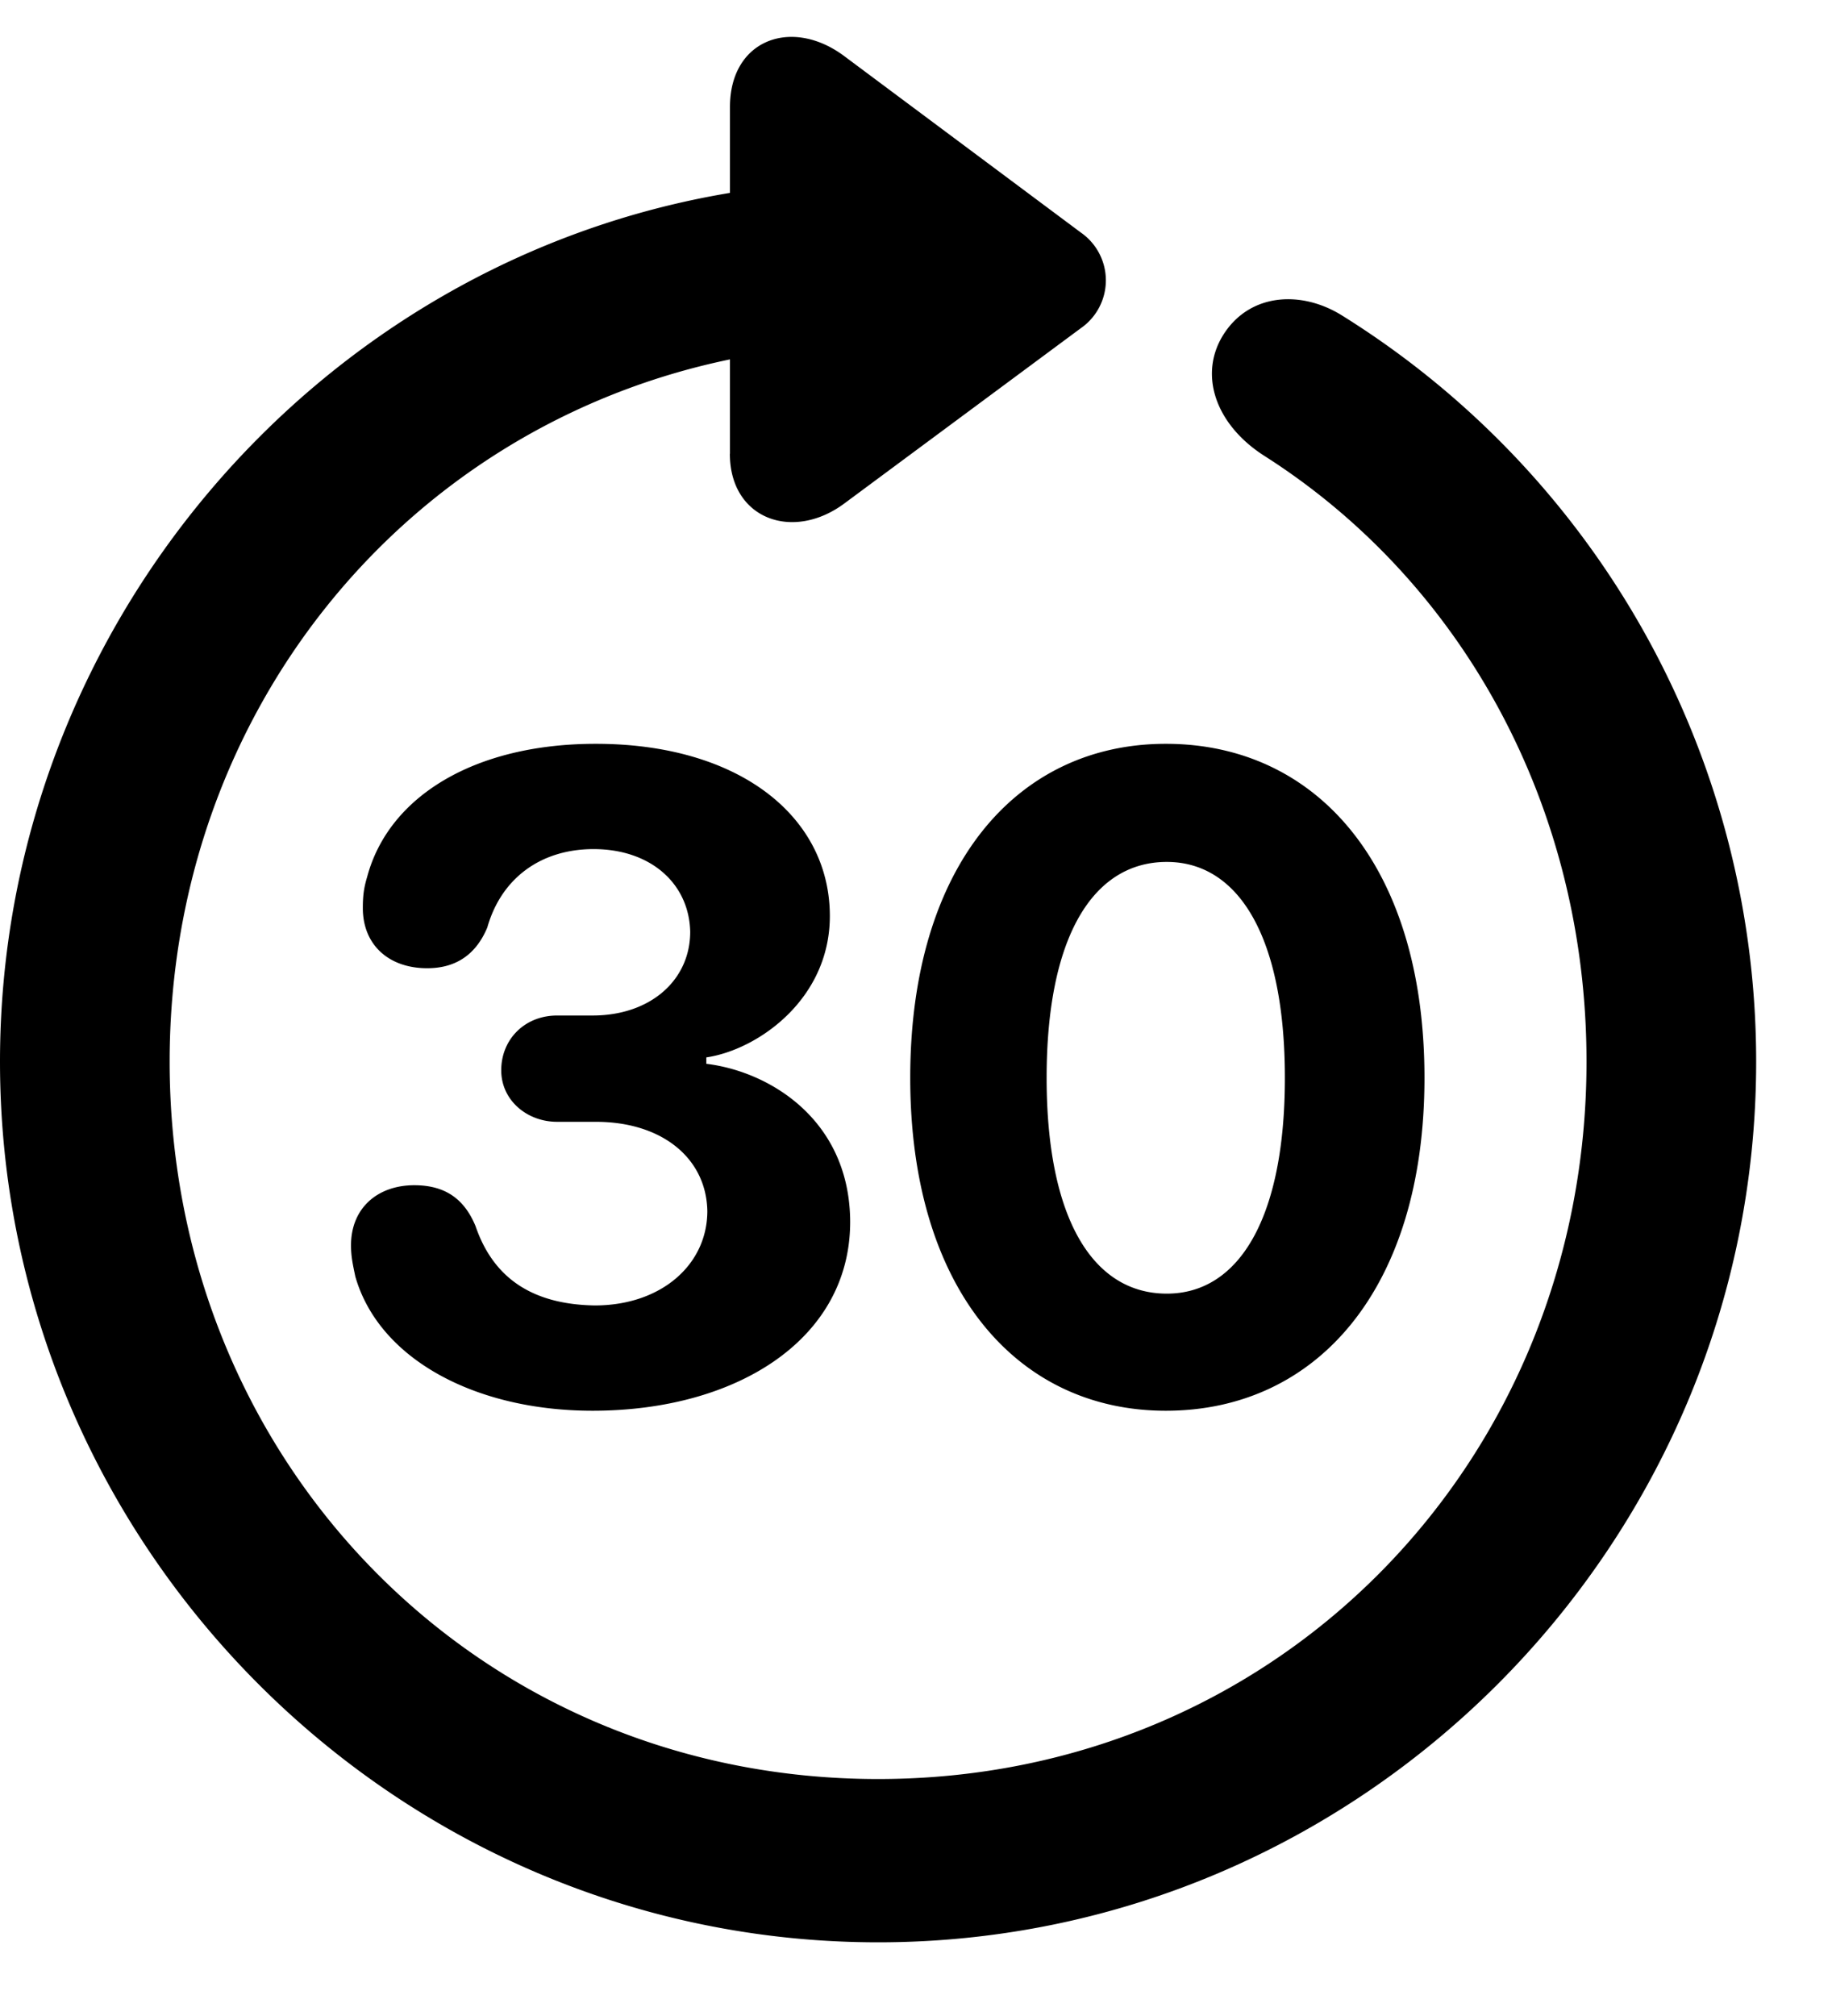 <svg xmlns="http://www.w3.org/2000/svg" viewBox="0 0 20 22" aria-hidden="true" focusable="false">
  <path d="M7.969 4.953V3.922c-3.563.738-6.117 3.867-6.117 7.664 0 4.348 3.351 7.828 7.734 7.828s7.734-3.48 7.734-7.828c0-2.79-1.36-5.238-3.515-6.61-.551-.351-.727-.913-.434-1.347.293-.434.844-.457 1.277-.188a9.59 9.59 0 014.524 8.145c0 5.285-4.313 9.61-9.586 9.61C4.312 21.195 0 16.87 0 11.585c0-4.723 3.457-8.73 7.969-9.48v-.938c0-.738.68-.984 1.254-.55L11.8 2.538a.635.635 0 010 1.043l-2.578 1.91c-.563.422-1.254.176-1.254-.539zm4.758 10.442c-1.63 0-2.79-1.336-2.79-3.633 0-2.309 1.16-3.645 2.79-3.645 1.652 0 2.824 1.336 2.824 3.645 0 2.297-1.172 3.633-2.824 3.633zm-6.258 0c-1.278 0-2.332-.563-2.59-1.465-.024-.117-.047-.211-.047-.34 0-.41.293-.656.691-.656.352 0 .551.164.668.445.188.55.598.855 1.301.867.727 0 1.23-.445 1.23-1.031-.011-.574-.492-.973-1.218-.973h-.422c-.328 0-.61-.234-.61-.562 0-.34.258-.598.61-.598h.387c.633 0 1.066-.387 1.066-.914-.012-.527-.433-.902-1.055-.902-.574 0-1.007.316-1.16.855-.117.281-.328.445-.656.445-.422 0-.703-.257-.703-.656 0-.14.012-.223.047-.34.234-.879 1.172-1.453 2.496-1.453 1.547 0 2.531.774 2.555 1.84.023.938-.786 1.5-1.348 1.582v.07c.68.082 1.547.598 1.57 1.688.024 1.3-1.219 2.098-2.812 2.098zm6.27-1.278c.784 0 1.288-.82 1.288-2.355 0-1.535-.504-2.356-1.289-2.356-.808 0-1.312.82-1.312 2.356 0 1.535.504 2.355 1.312 2.355z"></path>
</svg>